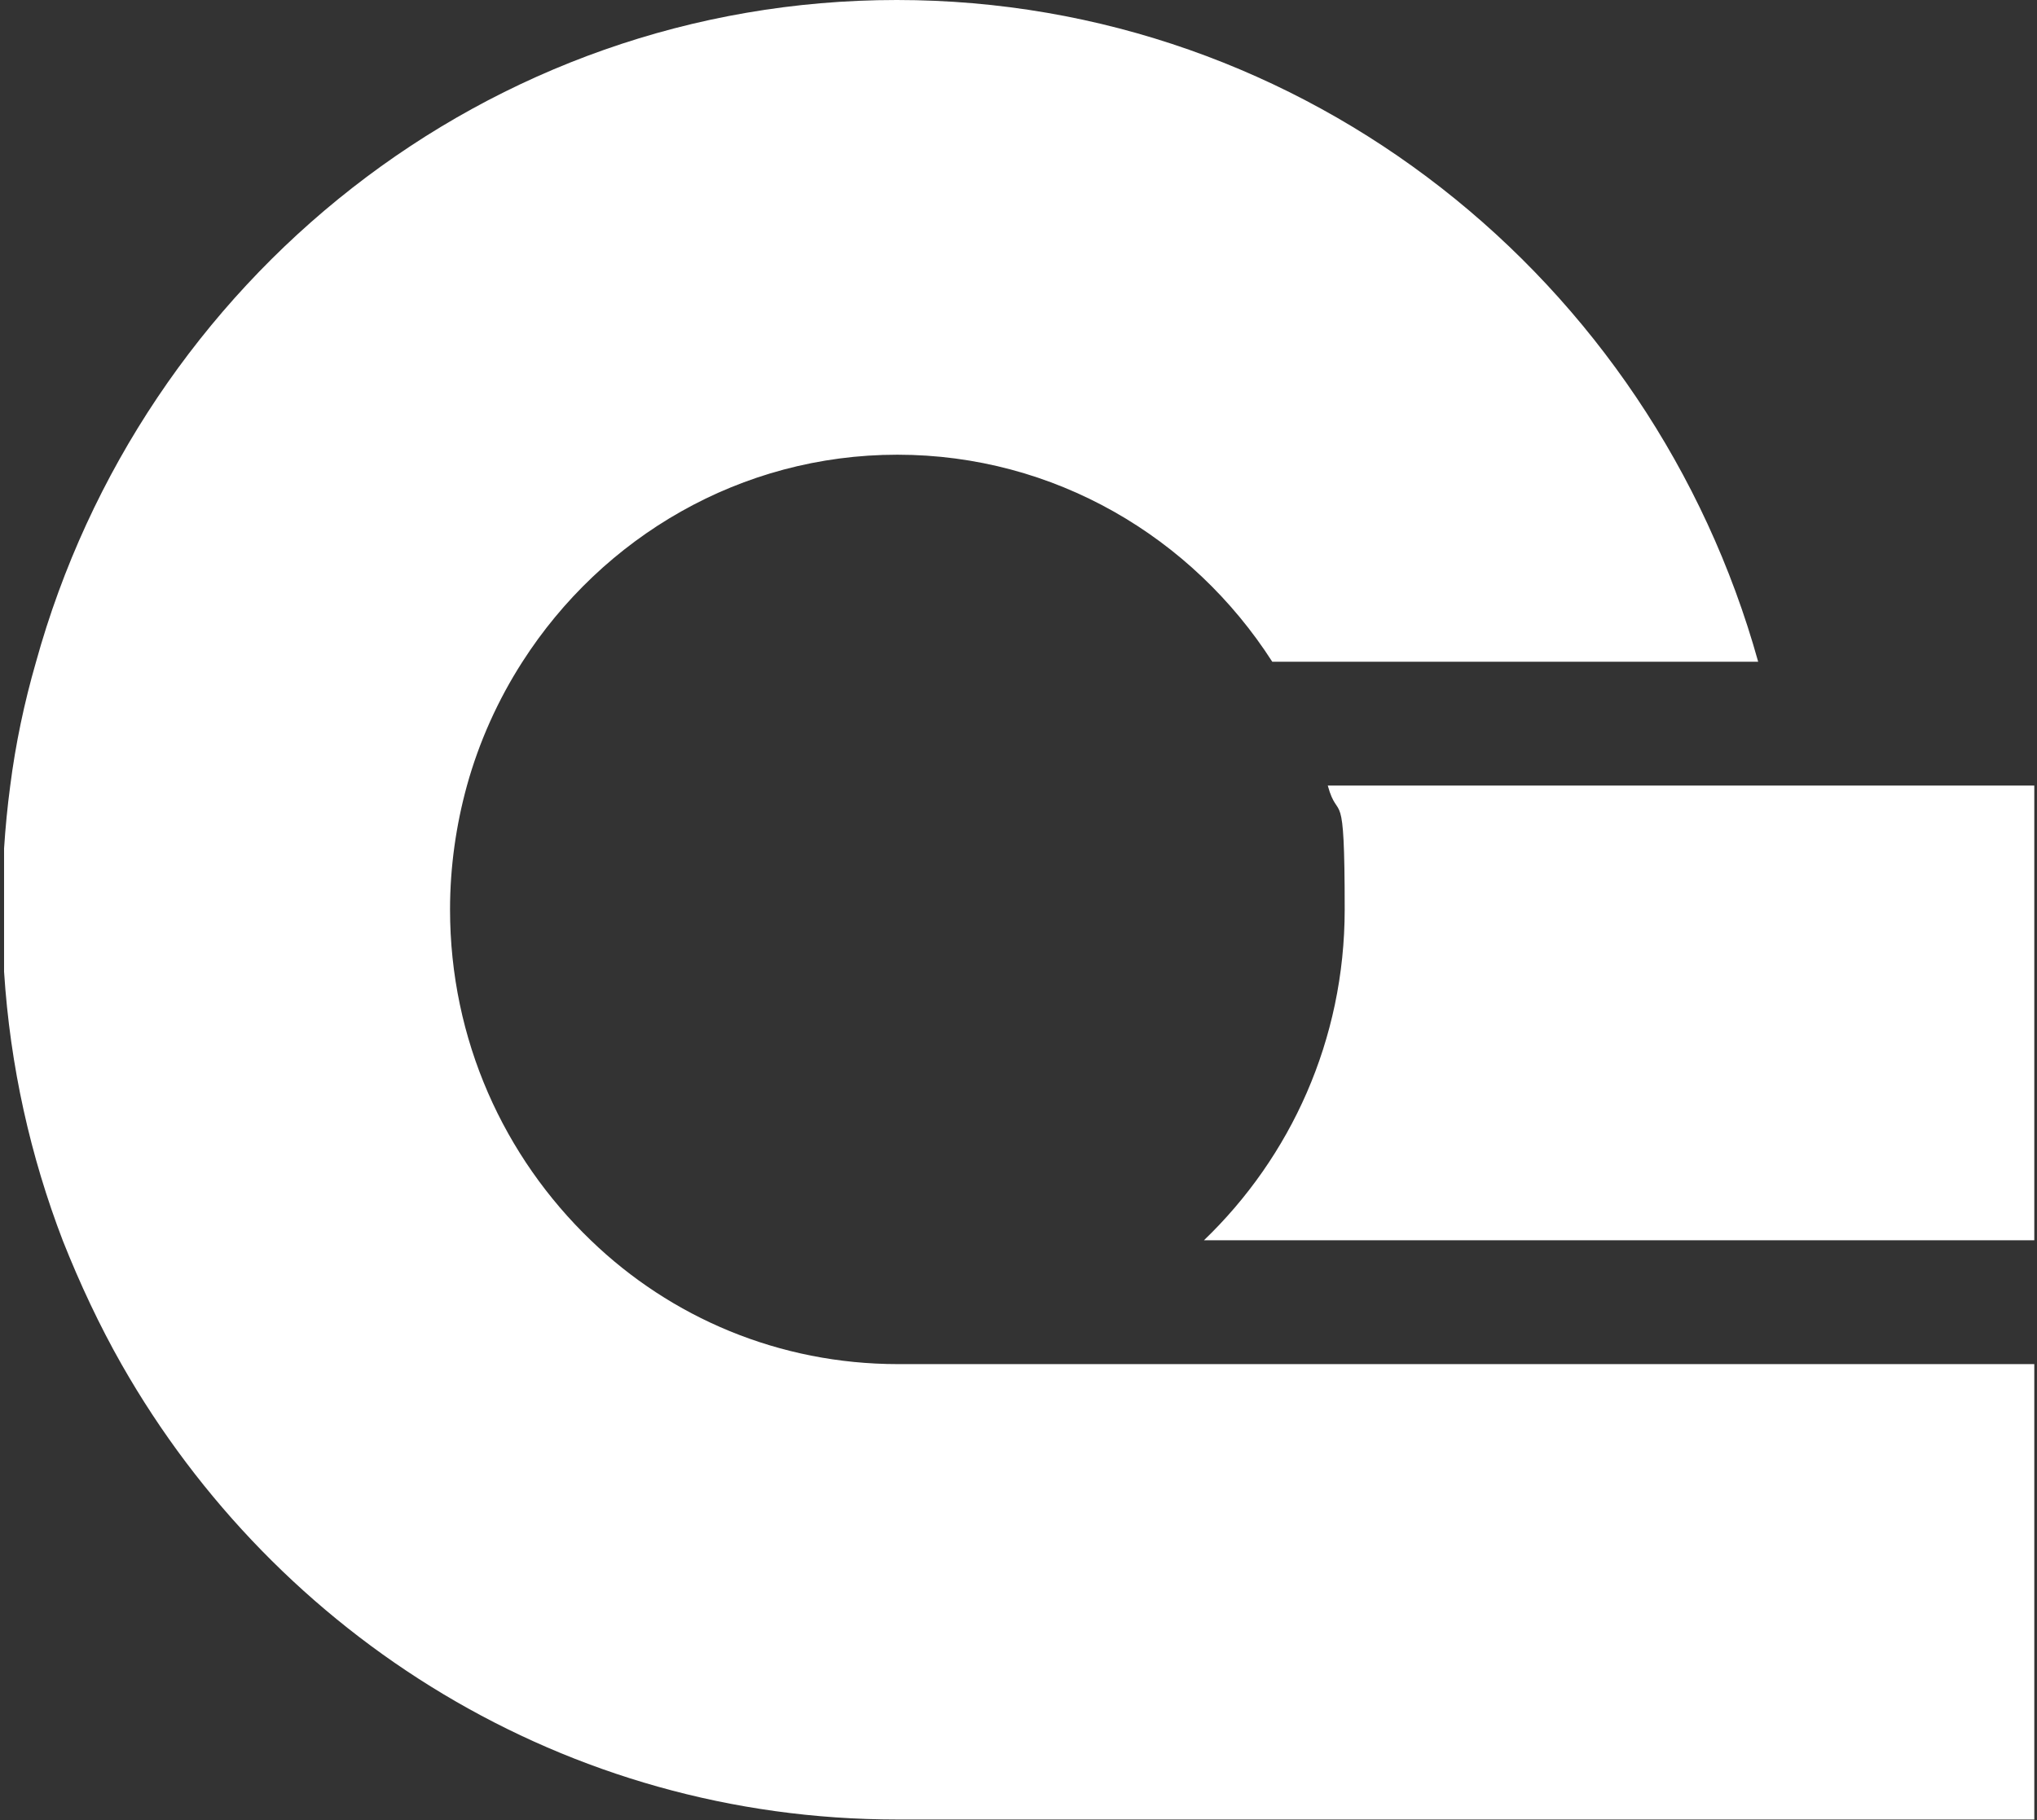 <?xml version="1.0" encoding="UTF-8"?>
<svg id="Layer_1" xmlns="http://www.w3.org/2000/svg" xmlns:xlink="http://www.w3.org/1999/xlink" version="1.1" viewBox="0 0 301 269">
  <rect x="0" y="0" width="301" height="269" fill="#333333" stroke="none"/>
  <!-- Generator: Adobe Illustrator 29.0.0, SVG Export Plug-In . SVG Version: 2.1.0 Build 186)  -->
  <defs>
    <style>
      .st0 {
        fill: none;
      }

      .st1 {
        fill: #fff;
      }

      .st2 {
        clip-path: url(#clippath);
      }
    </style>
    <clipPath id="clippath">
      <rect class="st0" x=".6" width="300" height="268.9"/>
    </clipPath>
  </defs>
  <g class="st2">
    <g>
      <path class="st1" d="M300.6,201.7v67.2h-168c-49,0-91.7-27-114.6-67.2-3.3-5.8-6.2-12-8.7-18.3-4.8-12.5-7.8-25.8-8.7-39.8v-18.2c.2-3.1.5-6.2.9-9.2.8-6.3,2.1-12.4,3.8-18.3C20.9,41.4,72,0,132.5,0s111.6,41.4,127.3,97.8h-71.8c-11.8-18.4-32.2-30.6-55.4-30.6s-43.6,12.2-55.4,30.6c-3.6,5.6-6.4,11.8-8.2,18.3-1.6,5.8-2.5,12-2.5,18.3,0,19.3,8,36.6,20.8,48.9,11.8,11.4,27.8,18.3,45.4,18.3h168Z"/>
      <path class="st1" d="M300.6,116.1v67.2h-122.7c12.8-12.3,20.8-29.6,20.8-48.9s-.9-12.5-2.5-18.3h104.4Z"/>
    </g>
  </g>
</svg>

